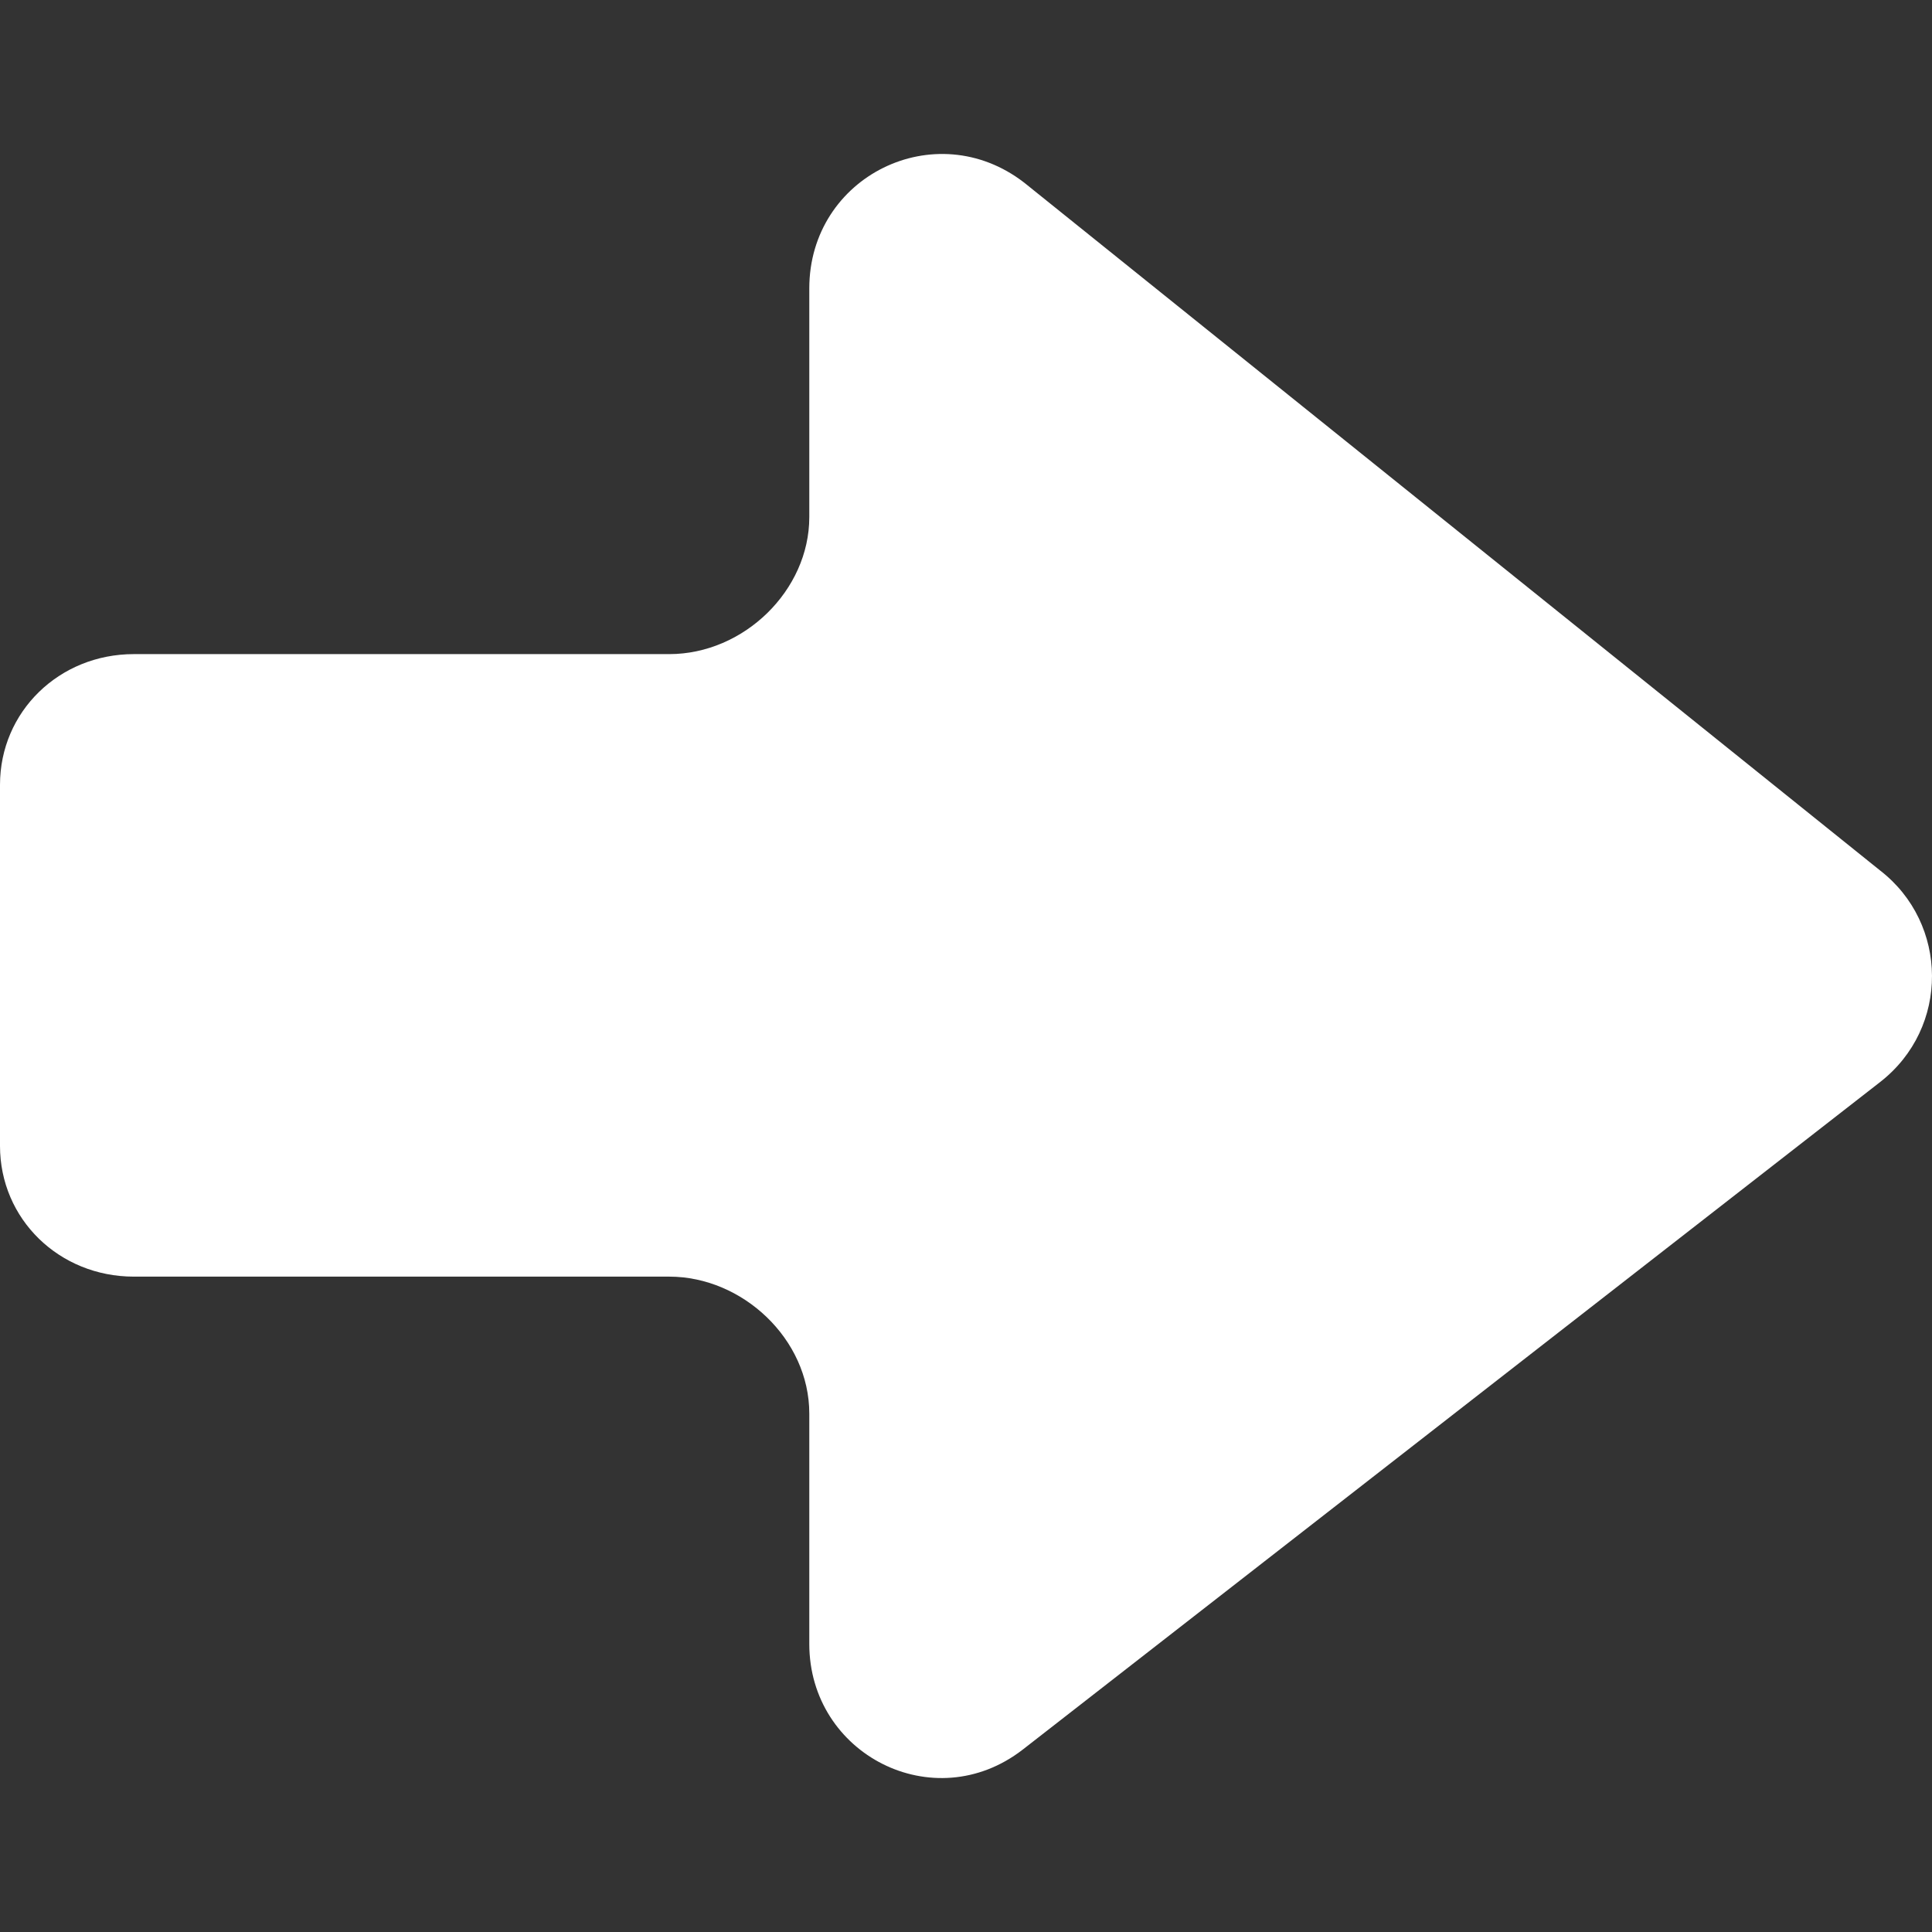 <?xml version="1.0" encoding="iso-8859-1"?>
<!-- Generator: Adobe Illustrator 16.0.0, SVG Export Plug-In . SVG Version: 6.00 Build 0)  -->
<!DOCTYPE svg PUBLIC "-//W3C//DTD SVG 1.1//EN" "http://www.w3.org/Graphics/SVG/1.1/DTD/svg11.dtd">
<svg version="1.1" id="Capa_1" xmlns="http://www.w3.org/2000/svg" xmlns:xlink="http://www.w3.org/1999/xlink" x="0px" y="0px"
	 width="124.138px" height="124.138px" viewBox="0 0 124.138 124.138" style="enable-background:new 0 0 124.138 124.138;"
	 xml:space="preserve">
<rect x="0" y="0" width="124.138" height="124.138" fill="#333333" stroke="none"/>
<g>
	<path style="fill:#ffffff;" d="M8.6,82.028H43c4.7,0,9,4,9,8.8v14.801c0,7.1,8,11.199,13.7,6.8l55.1-42.9c4.5-3.5,4.4-10.2,0-13.6l-55-44.2
		c-5.7-4.4-13.8-0.4-13.8,6.8v14.7c0,4.7-4.2,8.8-9,8.8H8.6c-4.8,0-8.6,3.7-8.6,8.4v23.201C0,78.328,3.8,82.028,8.6,82.028z"/>
</g>
<g>
</g>
<g>
</g>
<g>
</g>
<g>
</g>
<g>
</g>
<g>
</g>
<g>
</g>
<g>
</g>
<g>
</g>
<g>
</g>
<g>
</g>
<g>
</g>
<g>
</g>
<g>
</g>
<g>
</g>
</svg>
